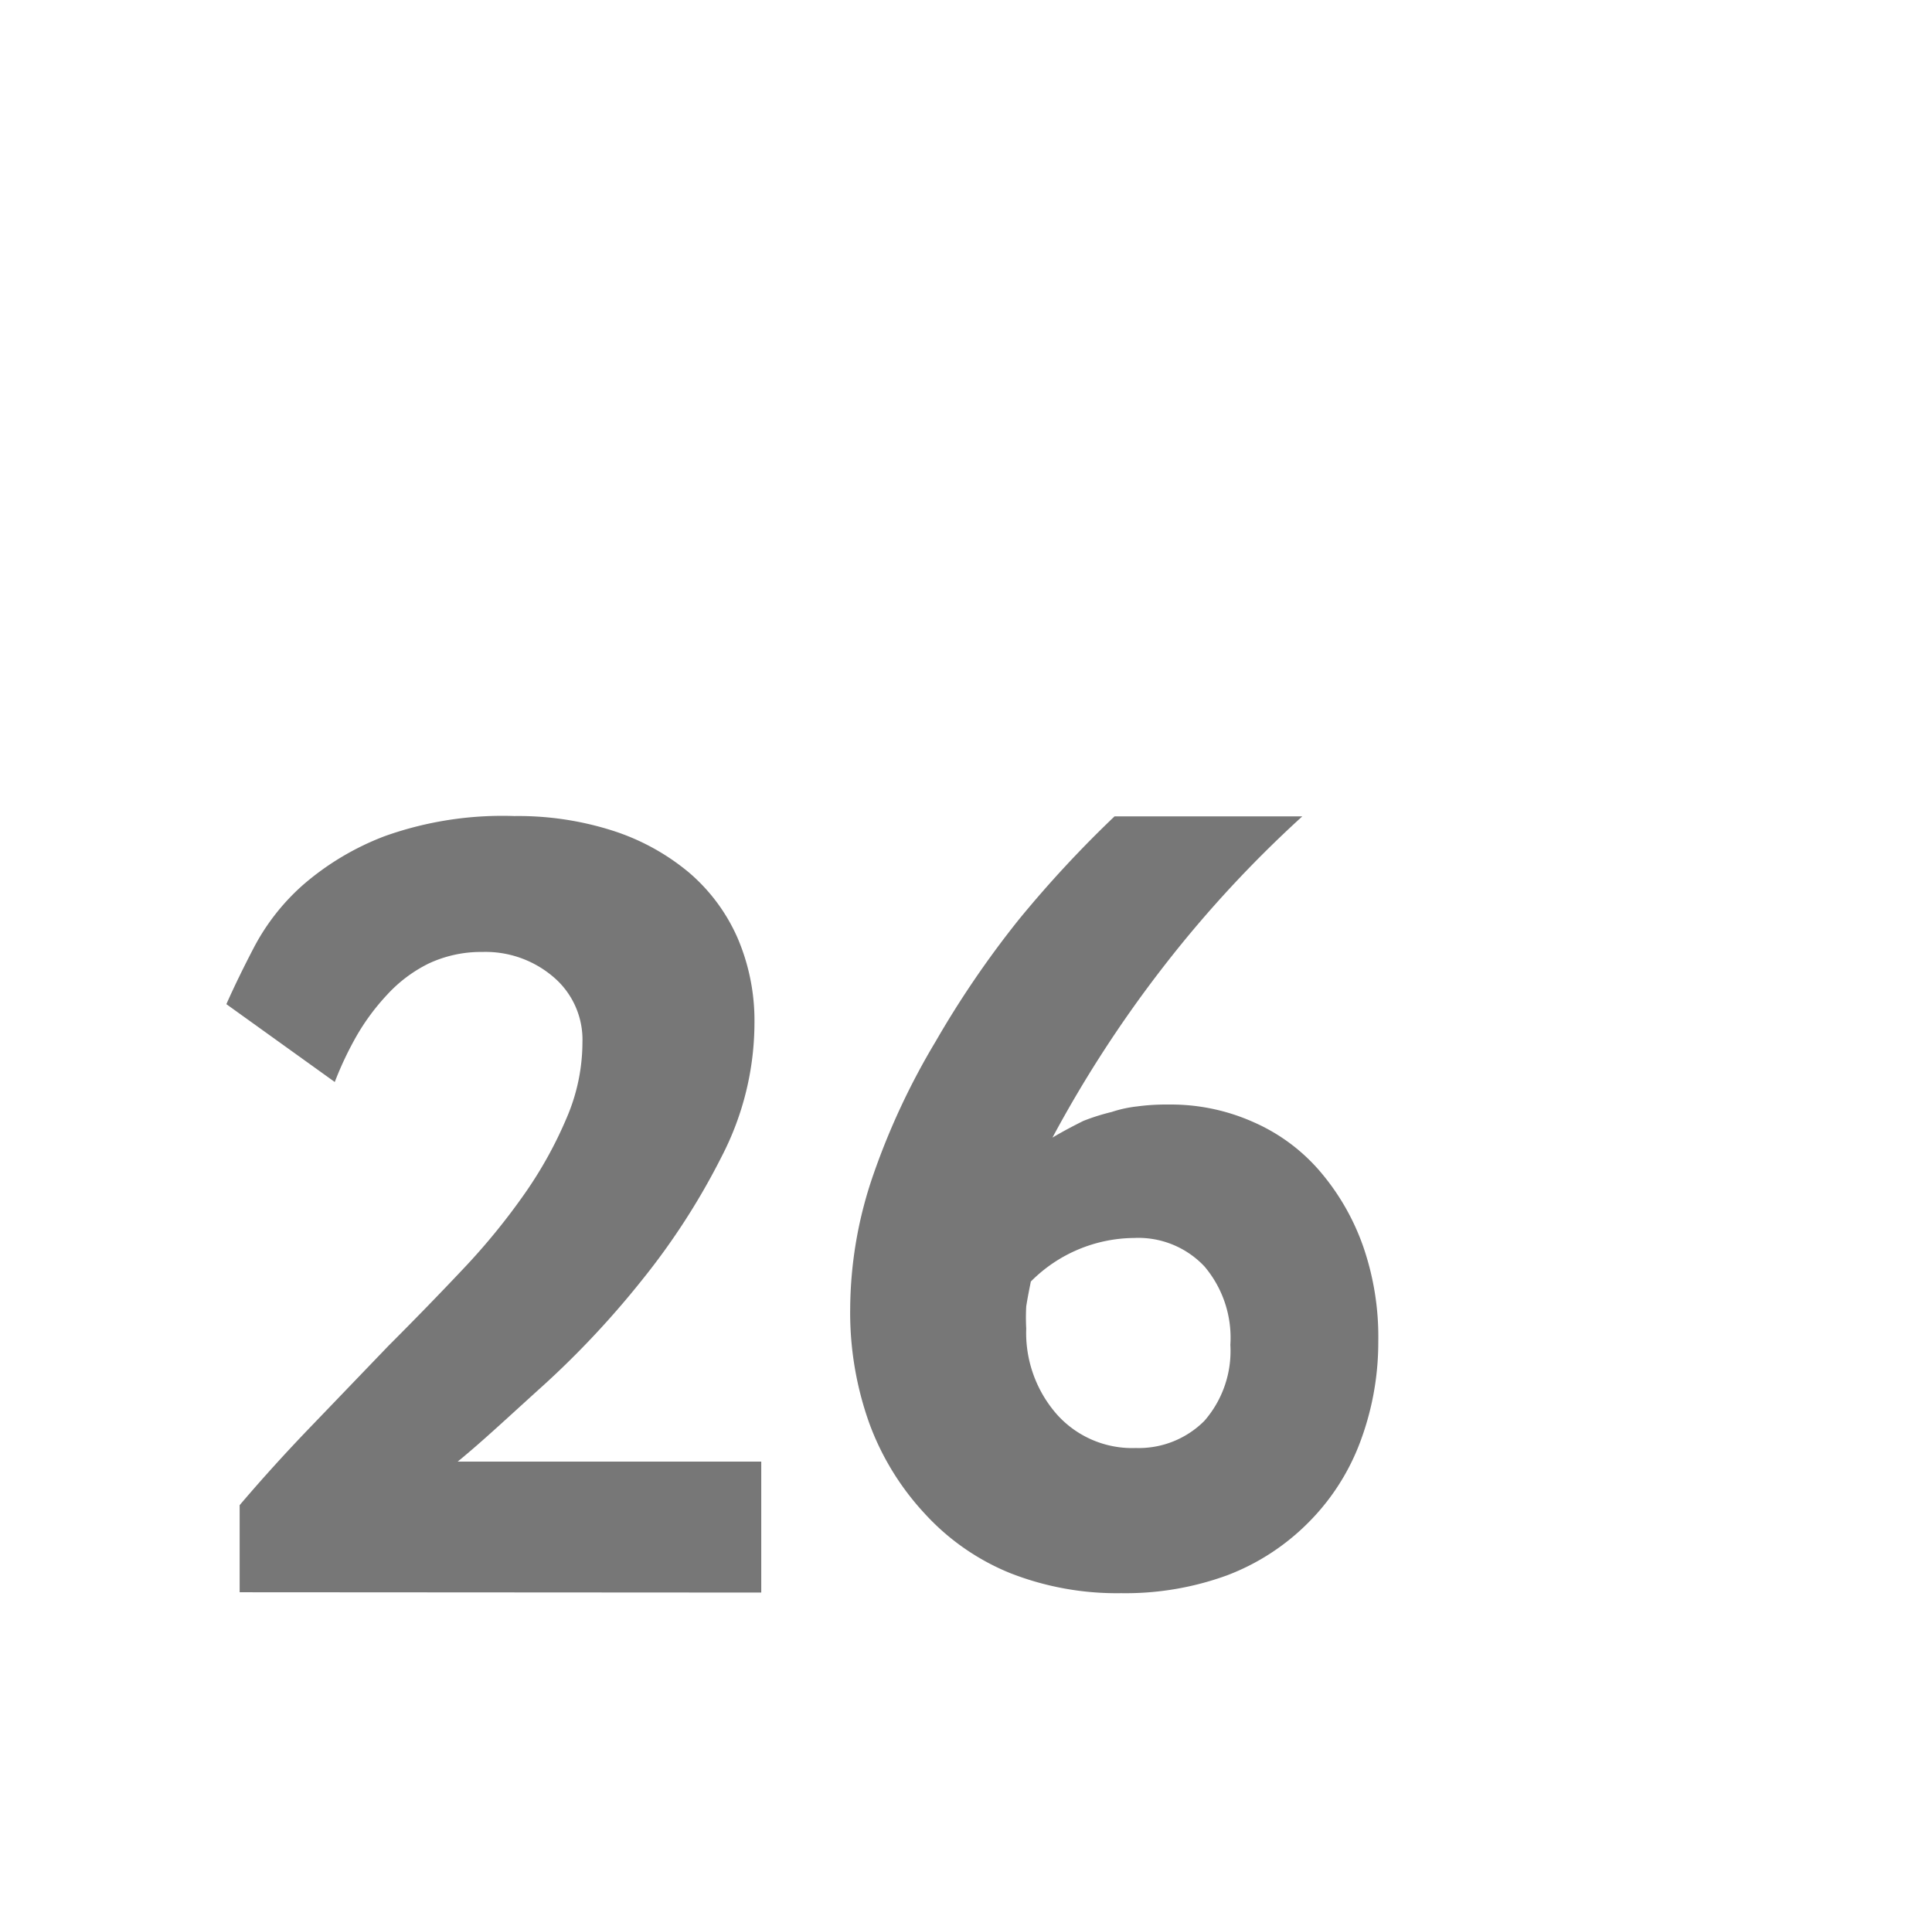 <svg id="Layer_1" data-name="Layer 1" xmlns="http://www.w3.org/2000/svg" viewBox="0 0 62.56 61.94"><defs><style>.cls-1{fill:#777;}</style></defs><path class="cls-1" d="M7.76,51.55l0-2.82c.74-.87,1.53-1.74,2.36-2.6l2.46-2.56Q13.85,42.3,15,41.08a21.24,21.24,0,0,0,2-2.45,13.28,13.28,0,0,0,1.35-2.44,6.21,6.21,0,0,0,.51-2.44,2.66,2.66,0,0,0-.94-2.12,3.38,3.38,0,0,0-2.3-.81,4,4,0,0,0-1.75.38,4.56,4.56,0,0,0-1.33,1,7.23,7.23,0,0,0-1,1.35,11,11,0,0,0-.7,1.48L7.33,32.51c.24-.54.54-1.16.9-1.85a7.12,7.12,0,0,1,1.57-2,8.81,8.81,0,0,1,2.66-1.59,11.34,11.34,0,0,1,4.19-.65,10.06,10.06,0,0,1,3.18.47,7.35,7.35,0,0,1,2.47,1.35,5.9,5.9,0,0,1,1.58,2.12,6.78,6.78,0,0,1,.55,2.79,9.44,9.44,0,0,1-1.06,4.29,22.56,22.56,0,0,1-2.58,4,29.31,29.31,0,0,1-3.16,3.38c-1.11,1-2,1.84-2.81,2.5h9.83v4.24Z"/><path class="cls-1" d="M44.63,43.44A9.18,9.18,0,0,1,44,46.8a7.32,7.32,0,0,1-1.68,2.54A7.41,7.41,0,0,1,39.74,51a9.59,9.59,0,0,1-3.44.58,9.44,9.44,0,0,1-3.59-.65A7.63,7.63,0,0,1,29.94,49a8.68,8.68,0,0,1-1.78-2.89,10.63,10.63,0,0,1-.63-3.76A13.44,13.44,0,0,1,28.29,38a23,23,0,0,1,2-4.27A31.43,31.43,0,0,1,33,29.76a37.25,37.25,0,0,1,3.09-3.33h6.08a38.28,38.28,0,0,0-4.46,4.82,39.39,39.39,0,0,0-3.63,5.58c.37-.22.72-.4,1-.54A6.93,6.93,0,0,1,36,36a4,4,0,0,1,.83-.18,7,7,0,0,1,1-.06,6.55,6.55,0,0,1,2.76.57,6,6,0,0,1,2.15,1.59,7.61,7.61,0,0,1,1.41,2.46A8.94,8.94,0,0,1,44.63,43.44Zm-4.79.1A3.57,3.57,0,0,0,39,41a2.94,2.94,0,0,0-2.28-.92,4.76,4.76,0,0,0-3.34,1.41q-.11.54-.15.81a6.62,6.62,0,0,0,0,.71,4,4,0,0,0,1,2.79,3.27,3.27,0,0,0,2.55,1.08A3,3,0,0,0,39,46,3.44,3.44,0,0,0,39.84,43.54Z"/></svg>